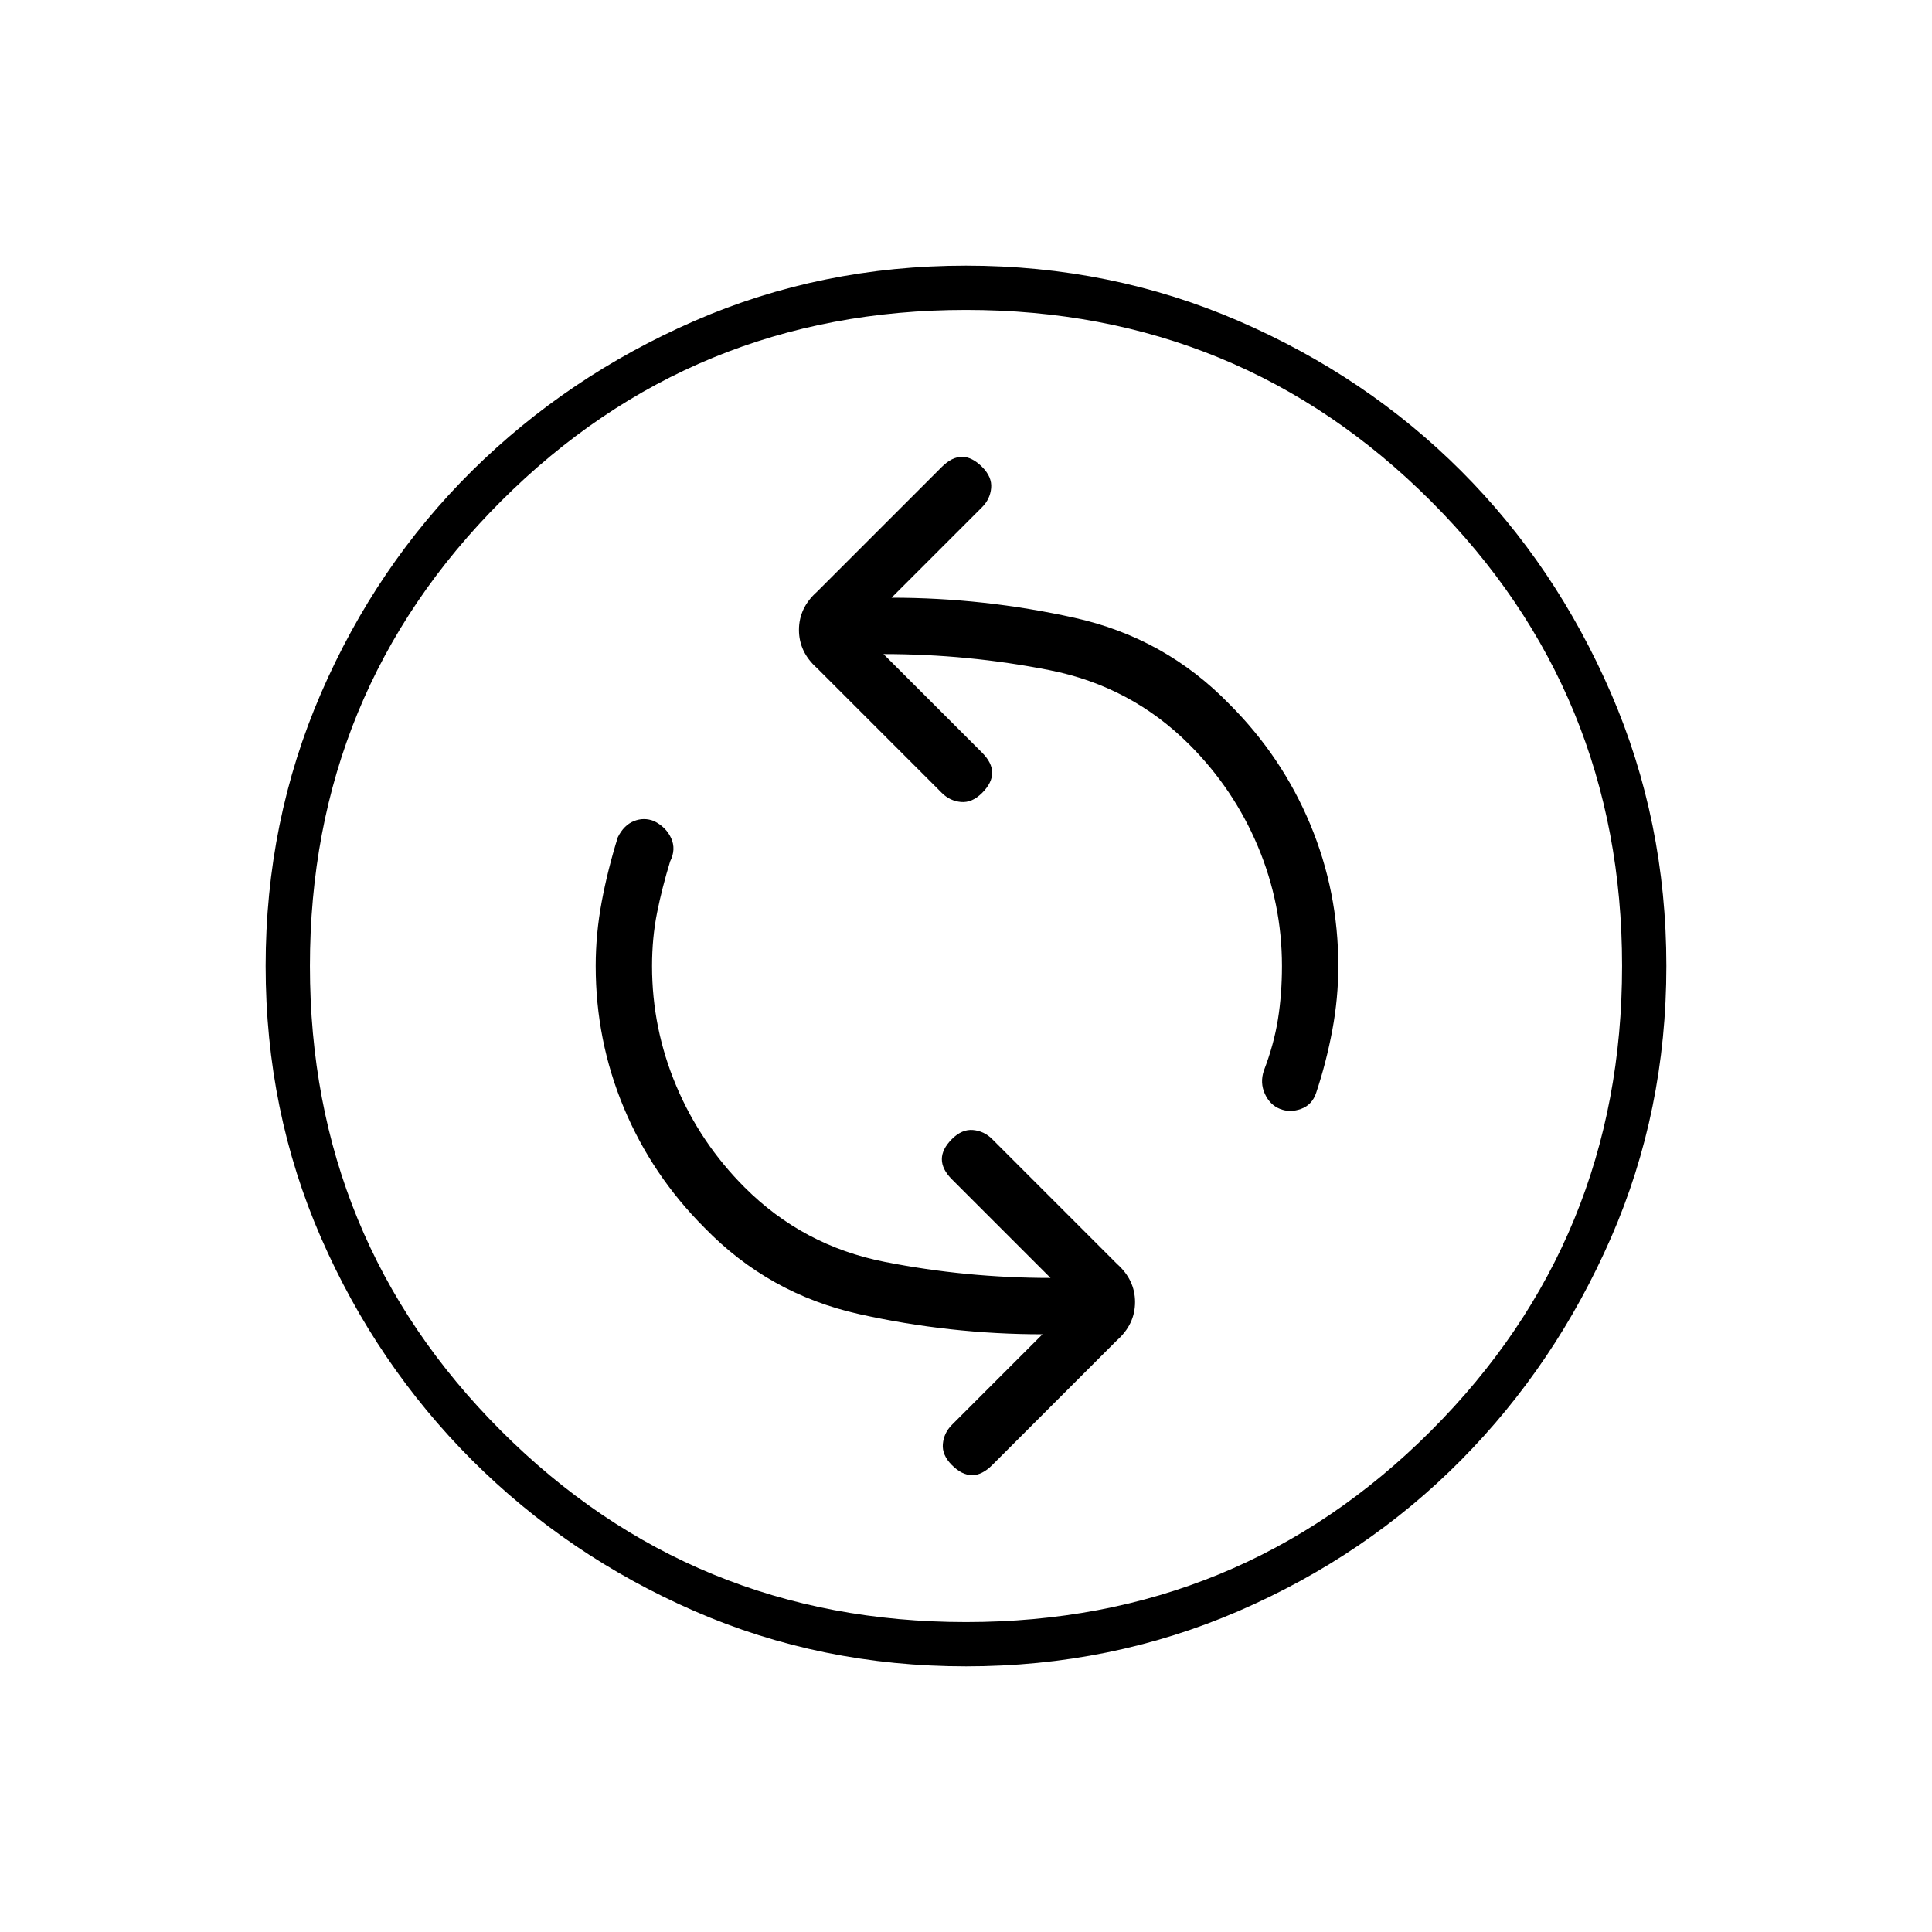 <svg xmlns="http://www.w3.org/2000/svg" height="48" viewBox="0 -960 960 960" width="48"><path d="M522-325q-42 0-82.5-8T370-370q-22-22-34-50.5T324-480q0-14 2.5-26.5T333-532q3-6 .5-11.5T325-552q-5-2-10 0t-8 8q-5 16-8 32t-3 32q0 37 14 70.5t40 59.5q32 33 77 43t91 10l-45 45q-4 4-4.5 9.5T473-232q5 5 10 5t10-5l62-62q9-8 9-19t-9-19l-62-62q-4-4-9.5-4.5T473-394q-5 5-5 10t5 10l49 49Zm-83-310q42 0 82.5 8t69.5 37q22 22 34 50.5t12 59.5q0 14-2 26.5t-7 25.5q-2 6 .5 11.5t7.5 7.5q5 2 10.5 0t7.5-8q5-15 8-31t3-32q0-37-14-70.5T611-610q-32-33-77-43t-91-10l45-45q4-4 4.5-9.5T488-728q-5-5-10-5t-10 5l-62 62q-9 8-9 19t9 19l62 62q4 4 9.5 4.5T488-566q5-5 5-10t-5-10l-49-49Zm41 503q-72 0-135-27.5t-110.5-75Q187-282 159.5-345T132-480q0-72 27.5-135.5t75-110.5Q282-773 345-800.5T480-828q72 0 135.5 27.5T726-726q47 47 74.5 110.5T828-480q0 72-27.5 135T726-234.5q-47 47.5-110.5 75T480-132Zm0-22q136 0 231-95t95-231q0-136-95-231t-231-95q-136 0-231 95t-95 231q0 136 95 231t231 95Zm0-326Z"/></svg>
